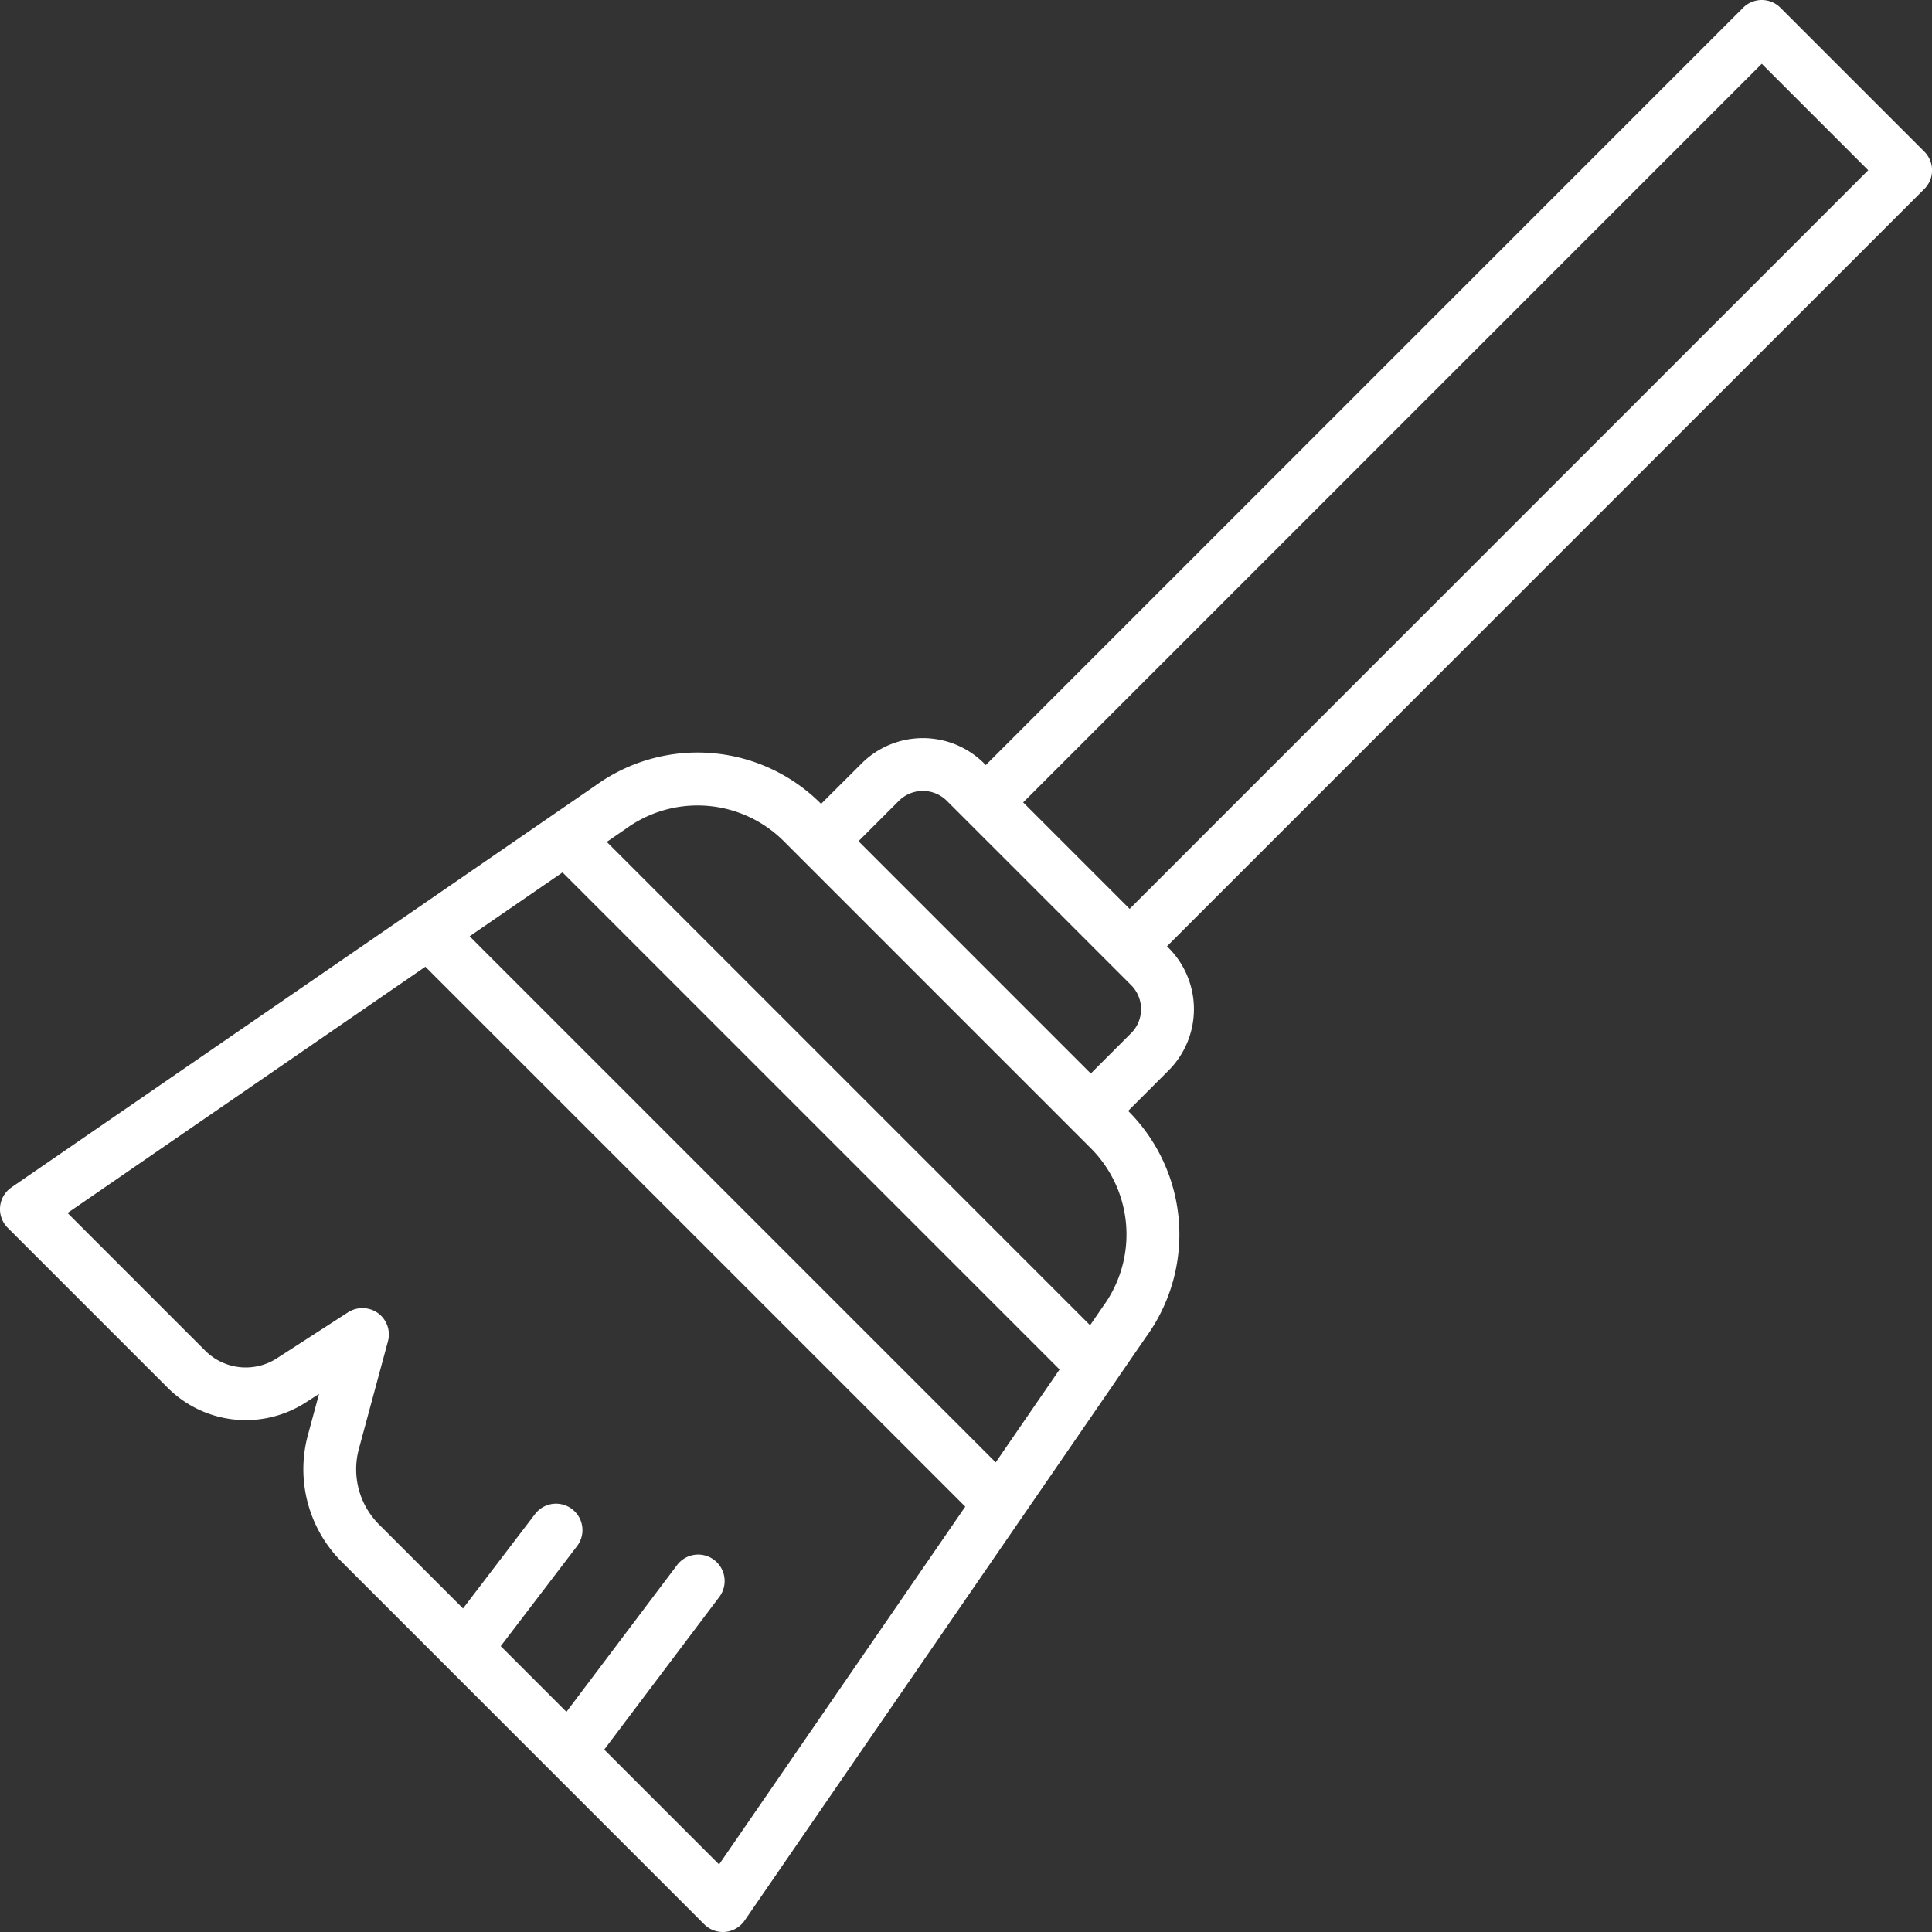 <svg height="512" viewBox="0 0 128 128" width="512" xmlns="http://www.w3.org/2000/svg" fill="white"><rect x="0" y="0" width="128" height="128" fill="#333333" stroke="none"/><g id="Layer_2" data-name="Layer 2"><path d="m127.487 10.041-9.528-9.528a1.749 1.749 0 0 0 -2.475 0l-50.173 50.174-.1-.1a5.748 5.748 0 0 0 -8.132 0l-2.679 2.671a11.549 11.549 0 0 0 -14.96-1.205l-2.956 2.034-7.606 5.234-28.12 19.347a1.749 1.749 0 0 0 -.245 2.679l10.618 10.618a7.324 7.324 0 0 0 9.094.973l.912-.587-.741 2.74a8.674 8.674 0 0 0 2.235 8.374l24.022 24.022a1.749 1.749 0 0 0 1.238.513c.052 0 .106 0 .16-.007a1.751 1.751 0 0 0 1.281-.751l18.327-26.642 6.252-9.086v-.006l2.01-2.92a11.558 11.558 0 0 0 -1.179-14.988l2.674-2.674a5.748 5.748 0 0 0 0-8.132l-.1-.1 50.174-50.173a1.749 1.749 0 0 0 -.003-2.48zm-61.518 86.845-34.855-34.855 6.154-4.231 32.932 32.932zm-18.328 26.639-7.61-7.609 7.625-10.116a1.75 1.75 0 0 0 -2.8-2.108l-7.329 9.723-4.353-4.353 5.056-6.627a1.75 1.75 0 1 0 -2.783-2.124l-4.77 6.253-5.577-5.576a5.17 5.17 0 0 1 -1.325-4.988l1.927-7.13a1.751 1.751 0 0 0 -.656-1.87 1.771 1.771 0 0 0 -1.981-.059l-4.735 3.059a3.8 3.8 0 0 1 -4.725-.505l-9.13-9.131 23.707-16.316 35.77 35.77zm25.423-36.952-.843 1.227-32.021-32.021 1.26-.867a8.075 8.075 0 0 1 10.485.837l20.306 20.306a8.085 8.085 0 0 1 .813 10.518zm1.877-18.124-2.673 2.674-15.391-15.391 2.674-2.673a2.253 2.253 0 0 1 3.182 0l12.208 12.208a2.253 2.253 0 0 1 0 3.182zm-.1-8.234-7.054-7.054 48.935-48.936 7.053 7.053z"/></g></svg>

